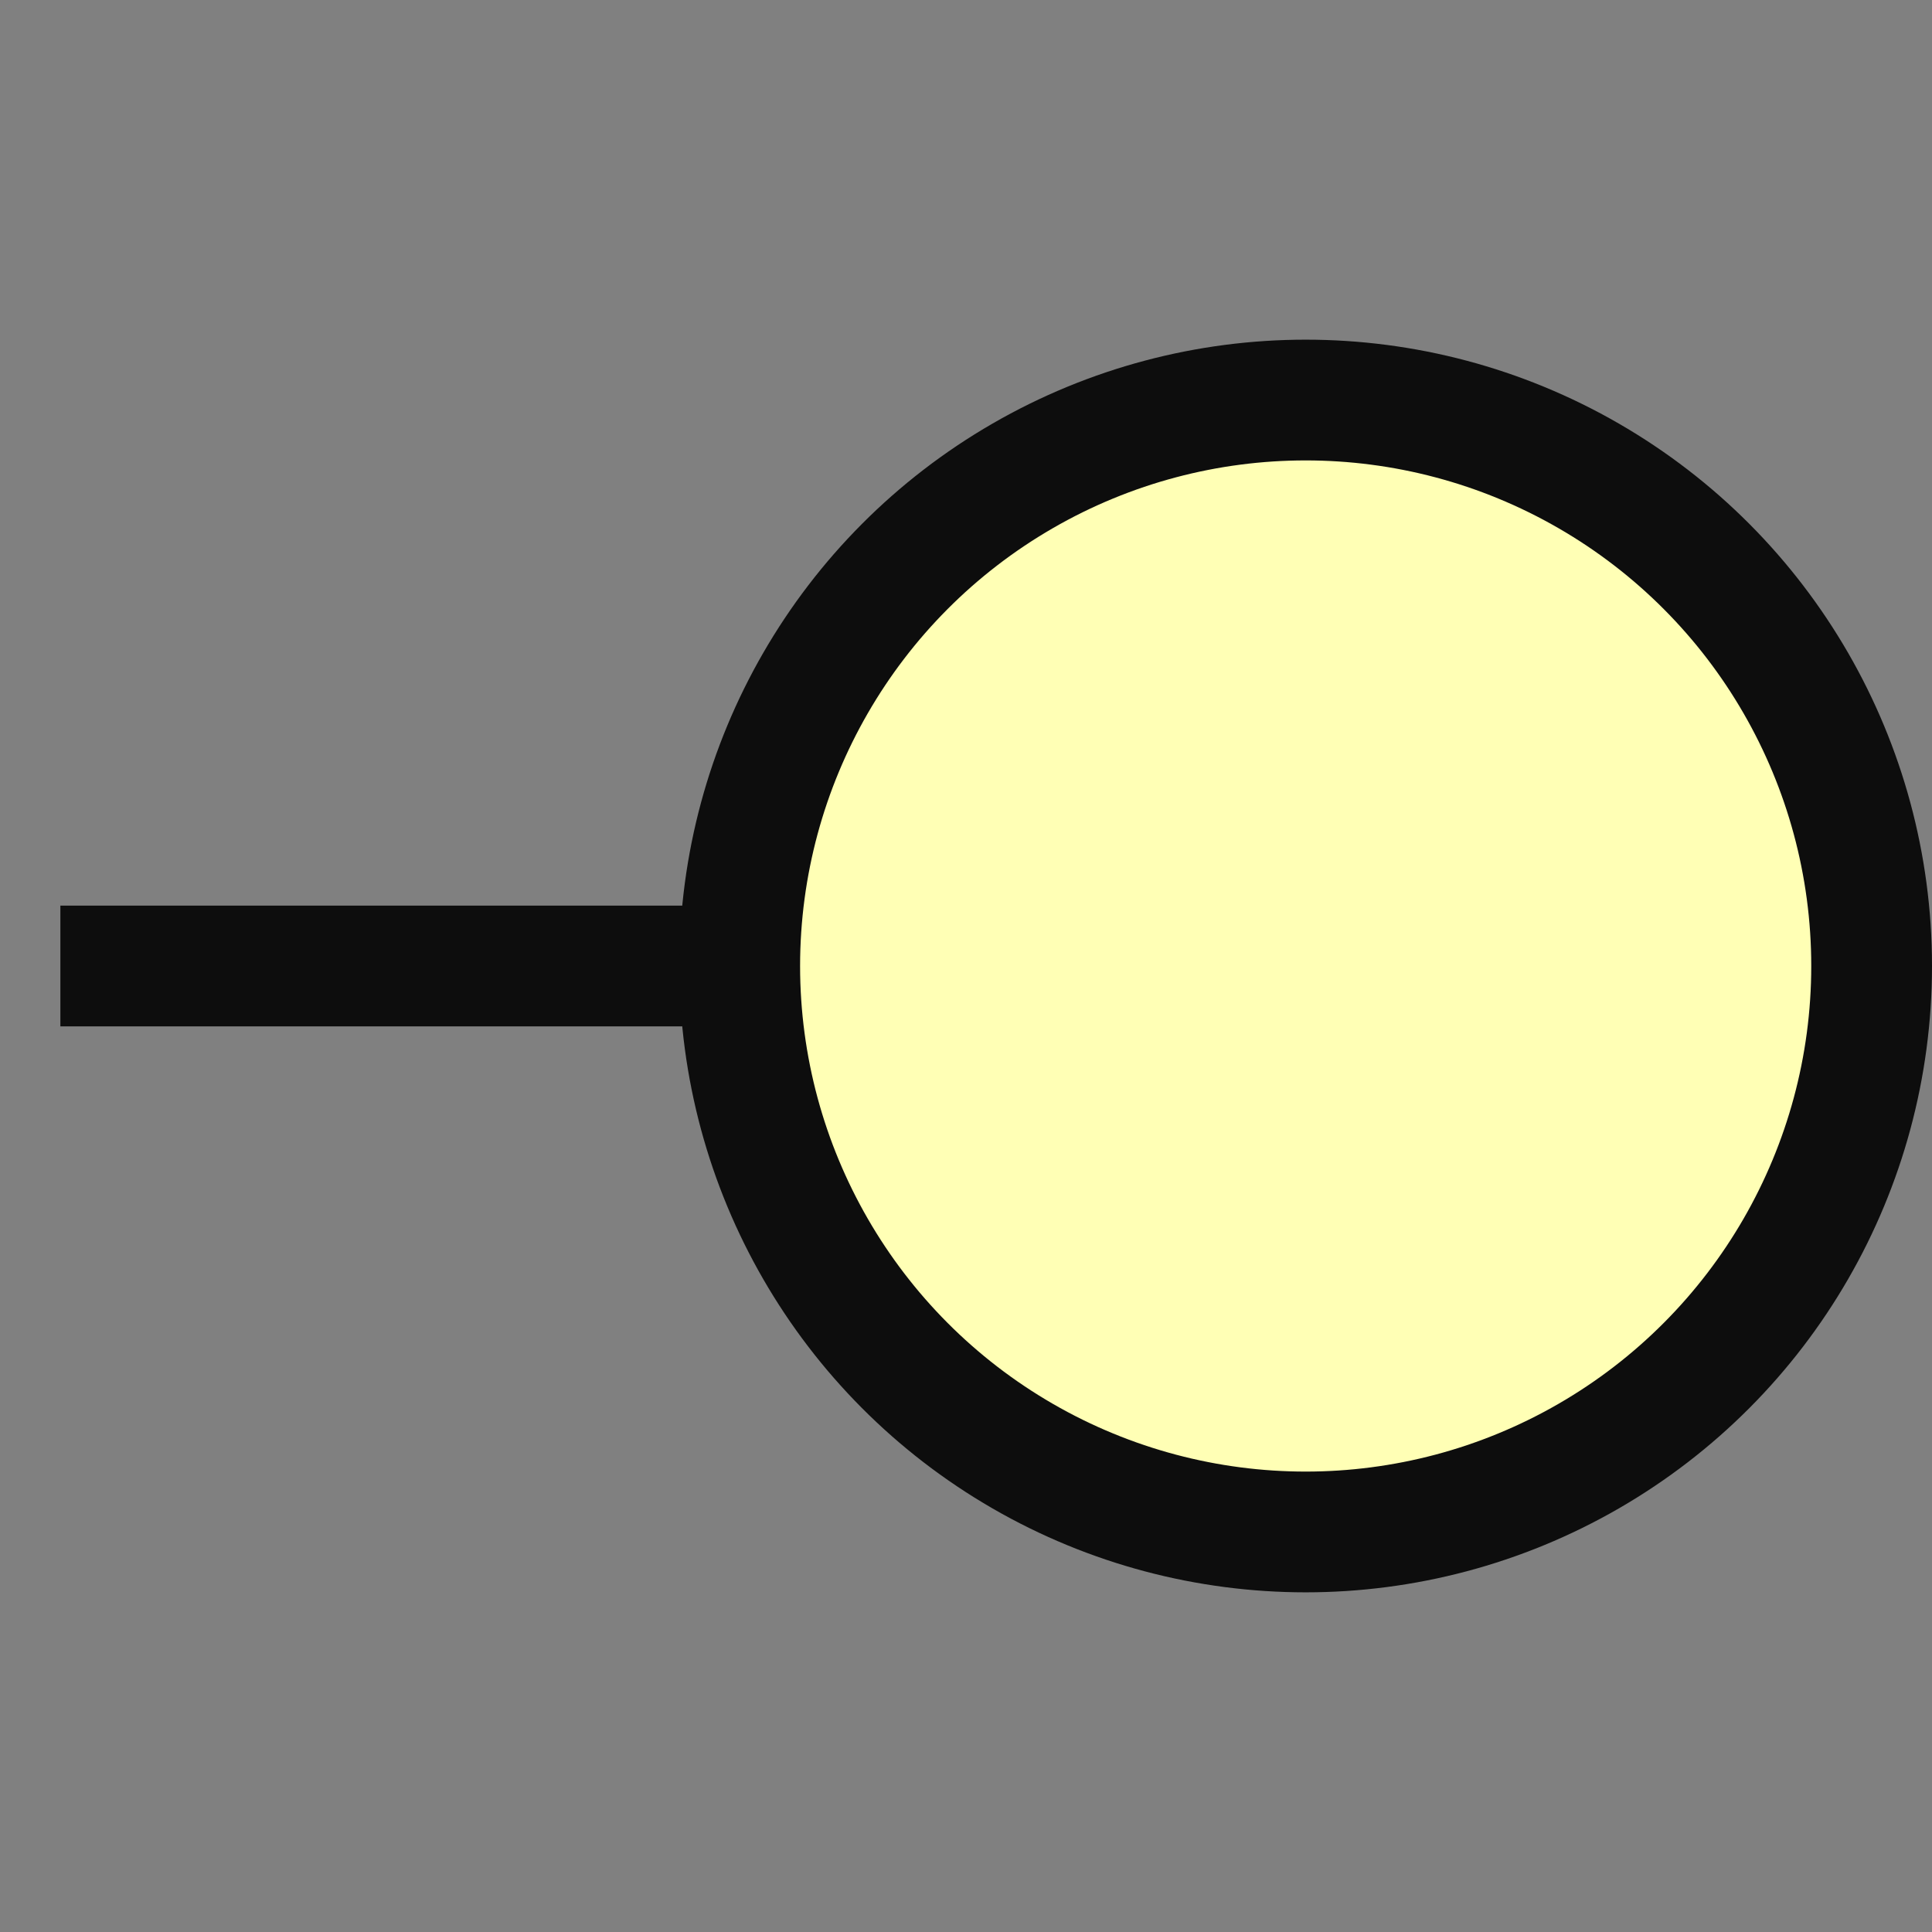 <svg xmlns="http://www.w3.org/2000/svg" width="16" height="16" viewBox="0 0 16 16">
   <rect x="0" y="0" width="16" height="16" fill="#808080" stroke="none"/>
   <path d="M6.125,8l-5.625,0" style="fill:none;stroke:#0d0d0d;stroke-width:1" />
   <circle cx="10.813" cy="8" r="4.687" style="fill:#ffffb5;stroke:#0d0d0d;stroke-width:1" />
</svg>
